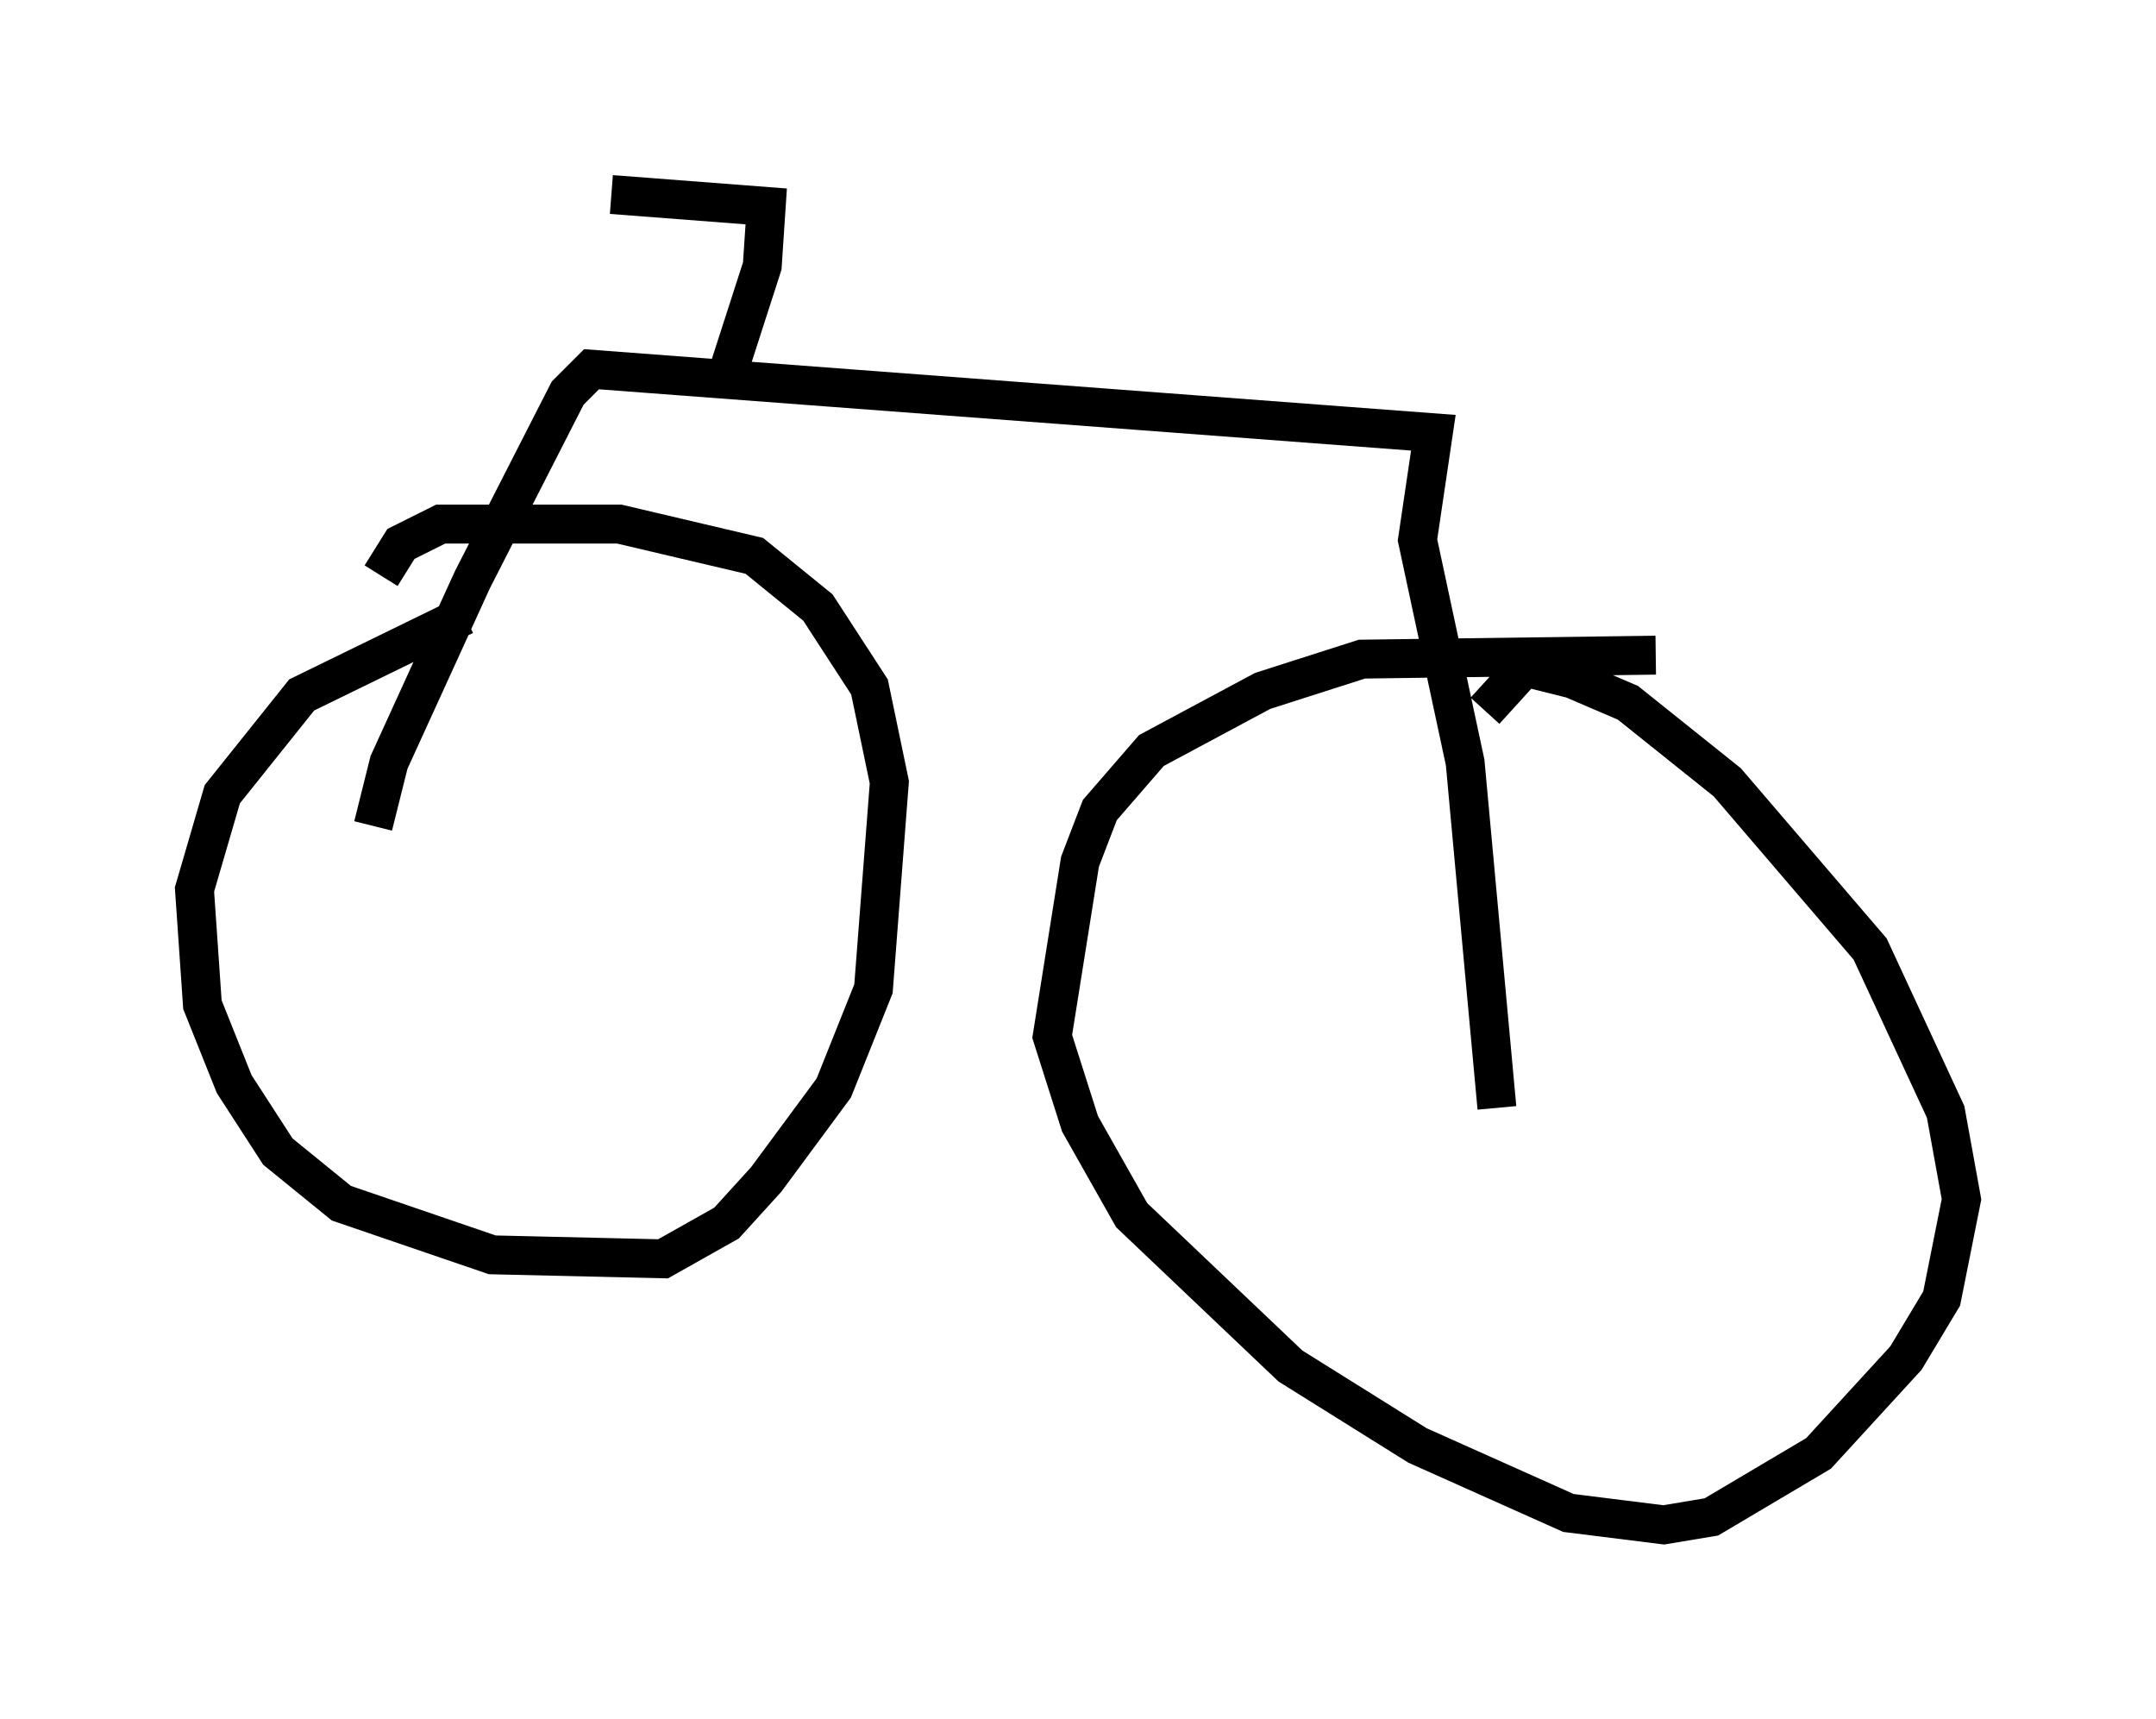 <?xml version="1.0" encoding="utf-8" ?>
<svg baseProfile="full" height="44.198" version="1.1" width="55.428" xmlns="http://www.w3.org/2000/svg" xmlns:ev="http://www.w3.org/2001/xml-events" xmlns:xlink="http://www.w3.org/1999/xlink"><defs /><rect fill="white" height="44.198" width="55.428" x="0" y="0" /><path d="M14.392, 15.413 m-2.45, 0.408 l-4.185, 2.042 -2.042, 2.552 l-0.715, 2.45 0.204, 2.96 l0.817, 2.042 1.123, 1.735 l1.633, 1.327 3.879, 1.327 l4.39, 0.102 1.633, -0.919 l1.021, -1.123 1.735, -2.348 l1.021, -2.552 0.408, -5.308 l-0.51, -2.45 -1.327, -2.042 l-1.633, -1.327 -3.471, -0.817 l-4.594, 0.0 -1.021, 0.51 l-0.51, 0.817 m32.769, 2.042 l-7.554, 0.102 -2.552, 0.817 l-2.858, 1.531 -1.327, 1.531 l-0.51, 1.327 -0.715, 4.492 l0.715, 2.246 1.327, 2.348 l4.083, 3.879 3.267, 2.042 l3.879, 1.735 2.45, 0.306 l1.225, -0.204 2.756, -1.633 l2.246, -2.45 0.919, -1.531 l0.51, -2.552 -0.408, -2.246 l-1.94, -4.185 -3.675, -4.288 l-2.552, -2.042 -1.429, -0.613 l-1.225, -0.306 -1.021, 1.123 m0.306, 10.208 l-0.817, -8.881 -1.225, -5.717 l0.408, -2.756 -21.642, -1.633 l-0.613, 0.613 -2.45, 4.798 l-2.144, 4.696 -0.408, 1.633 m8.983, -11.229 l1.021, -3.165 0.102, -1.531 l-3.981, -0.306 " fill="none" stroke="black" stroke-width="1" /></svg>